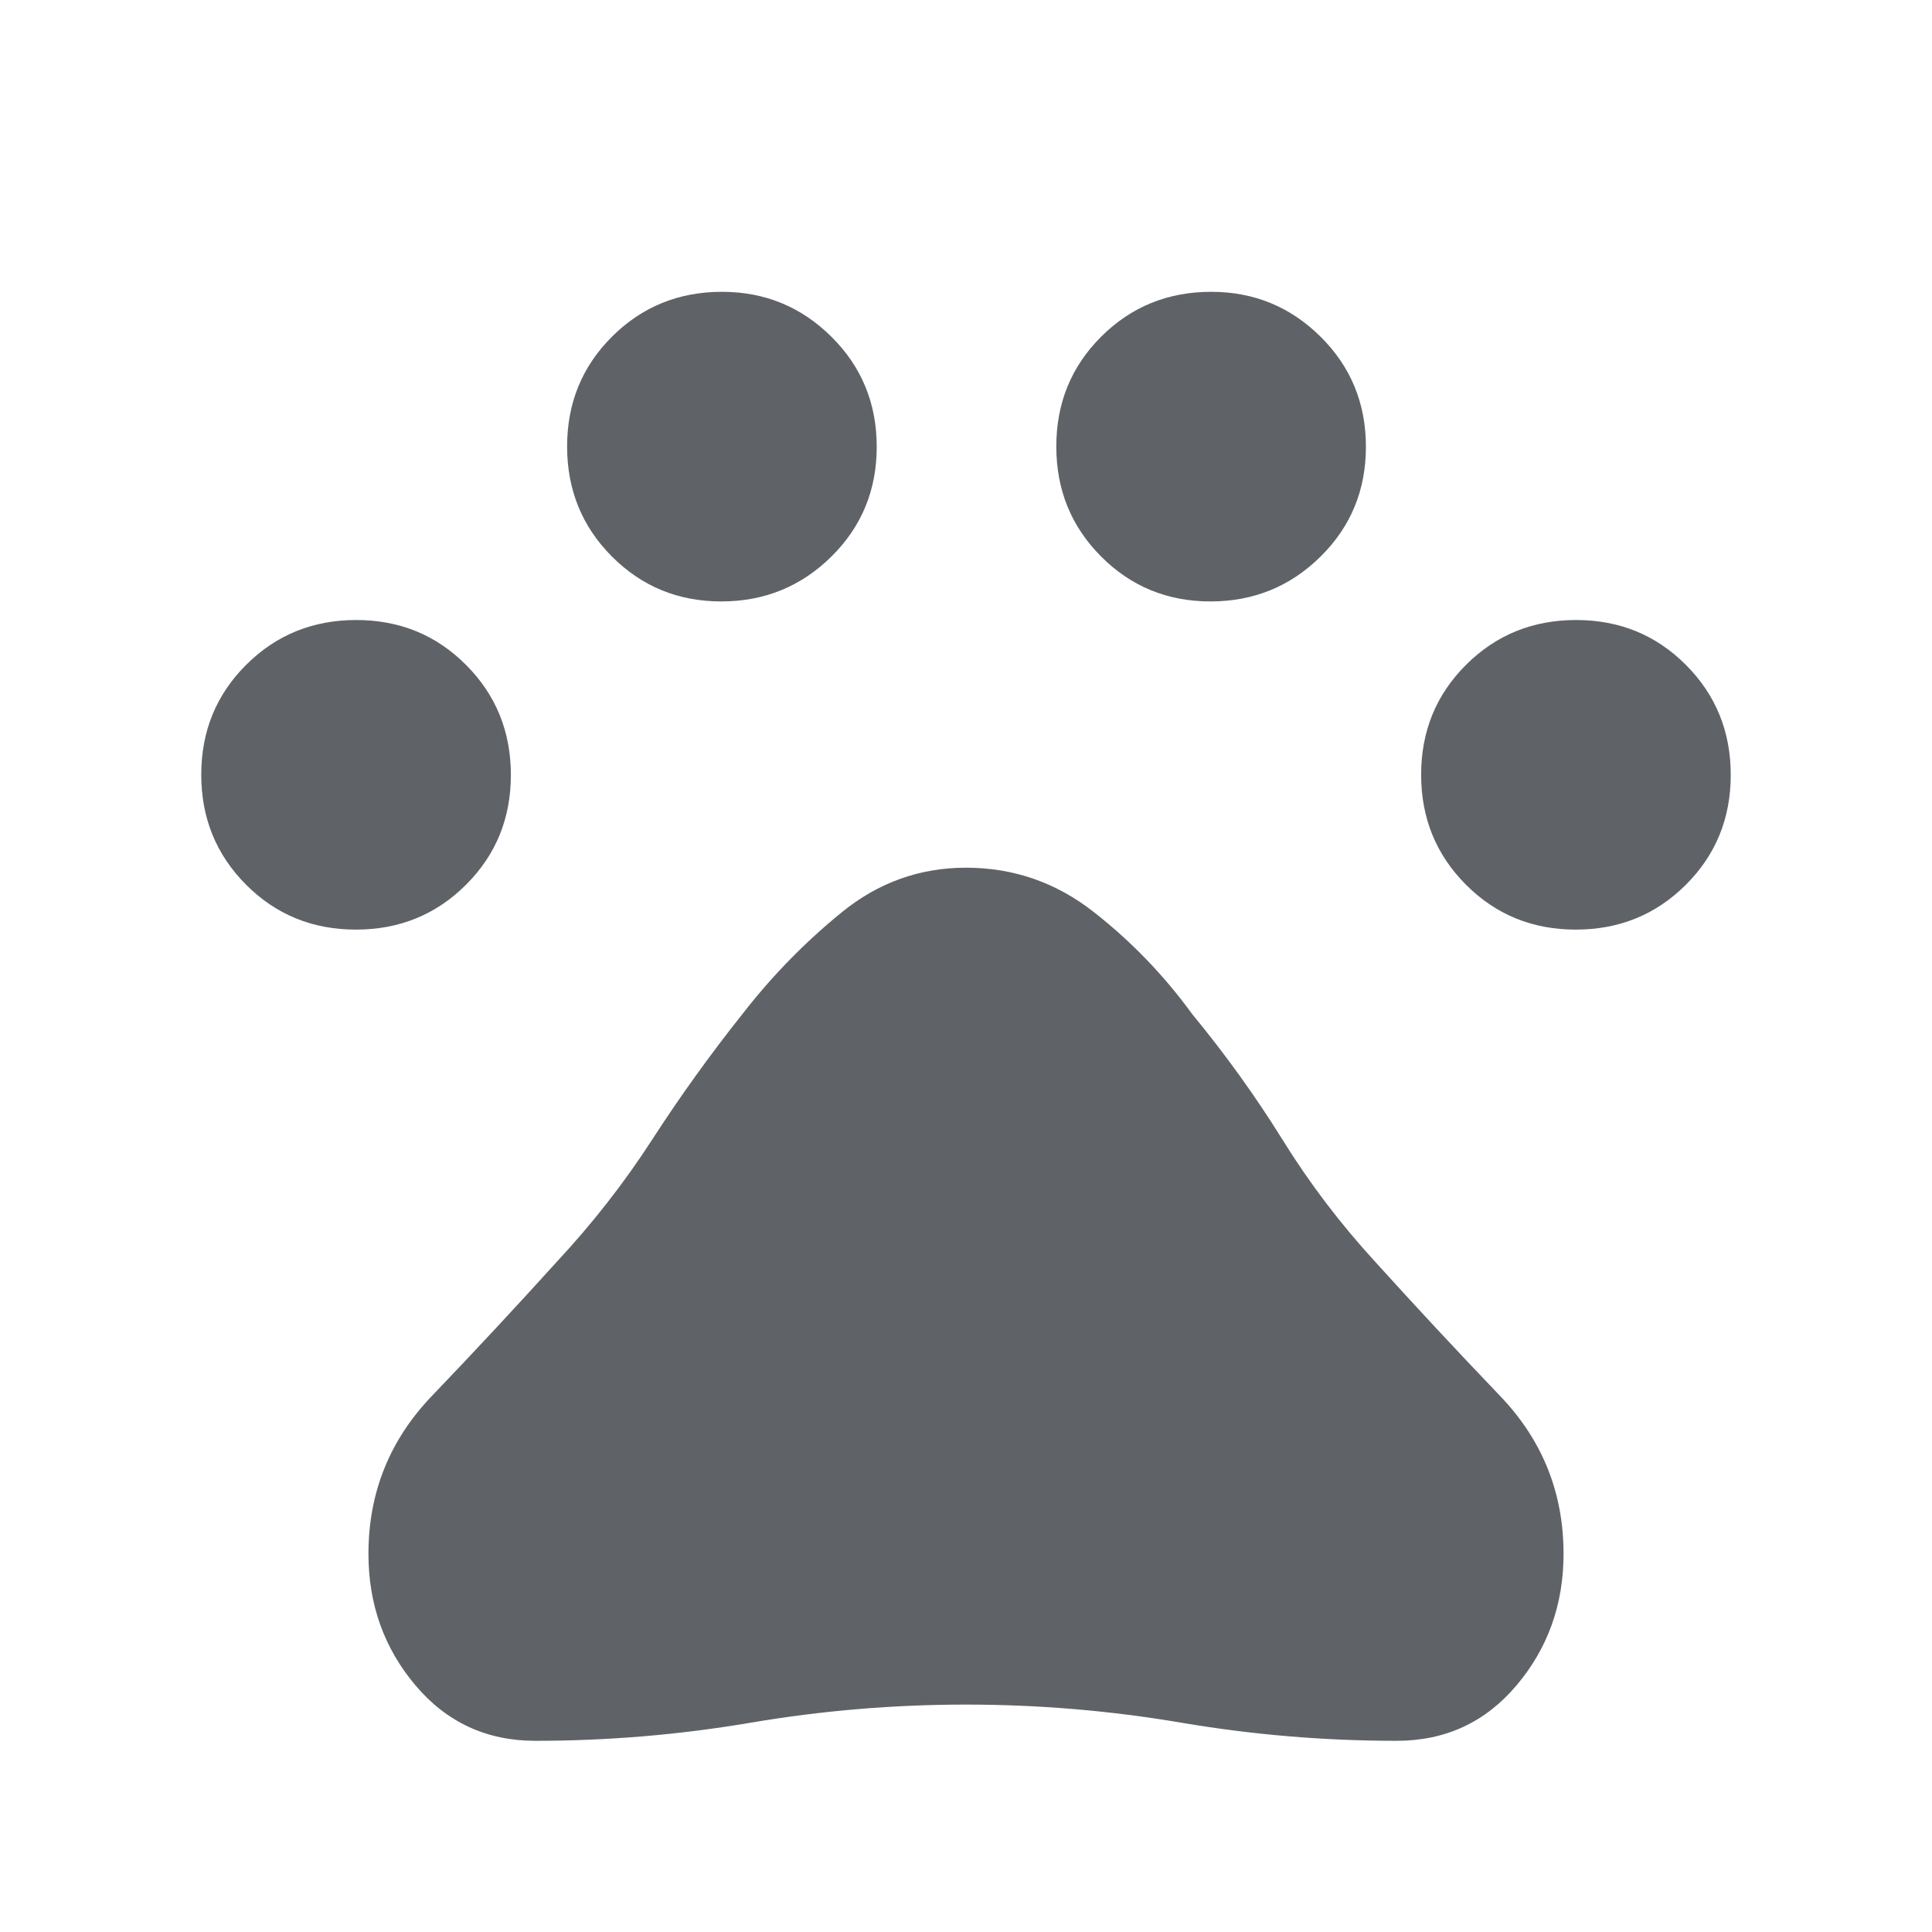 <svg xmlns="http://www.w3.org/2000/svg" height="40px" viewBox="0 -960 960 960" width="40px" fill="#5f6368"><path d="M176.85-498.08q-32.34 0-54.59-22.33Q100-542.73 100-575.07q0-32.34 22.33-54.6 22.33-22.25 54.67-22.25 32.33 0 54.59 22.33 22.26 22.32 22.26 54.66 0 32.34-22.33 54.6-22.33 22.25-54.67 22.25Zm181.56-163.07q-32.1 0-54.36-22.33-22.26-22.33-22.26-54.67t22.33-54.59Q326.44-815 358.77-815q31.85 0 54.36 22.33 22.51 22.33 22.51 54.67 0 32.33-22.56 54.59-22.57 22.26-54.67 22.26Zm243.08 0q-32.11 0-54.36-22.33-22.26-22.33-22.26-54.67t22.32-54.59Q569.52-815 601.85-815q31.84 0 54.36 22.33 22.51 22.33 22.51 54.67 0 32.33-22.57 54.59-22.56 22.26-54.66 22.26ZM783-498.08q-32.33 0-54.59-22.33-22.26-22.32-22.26-54.66 0-32.34 22.33-54.6 22.33-22.25 54.67-22.25t54.59 22.33Q860-607.27 860-574.93q0 32.34-22.33 54.6-22.33 22.25-54.67 22.25ZM266-95q-36.33 0-59.63-27.64-23.29-27.63-23.29-65.28 0-45.54 31.52-78.44 31.53-32.9 61.76-66.33 26.9-28.85 47.72-61.07 20.82-32.21 45.15-62.78 21.8-28 49.03-50.15 27.24-22.16 61.74-22.16 35.35 0 63.4 21.95 28.04 21.95 49.06 50.88 24.77 30.05 44.91 62.48 20.14 32.44 46.27 60.85 30.23 33.43 61.76 66.33 31.52 32.9 31.52 78.44 0 37.65-23.29 65.28Q730.33-95 694-95q-54 0-107-9t-107-9q-54 0-107 9t-107 9Z"/></svg>